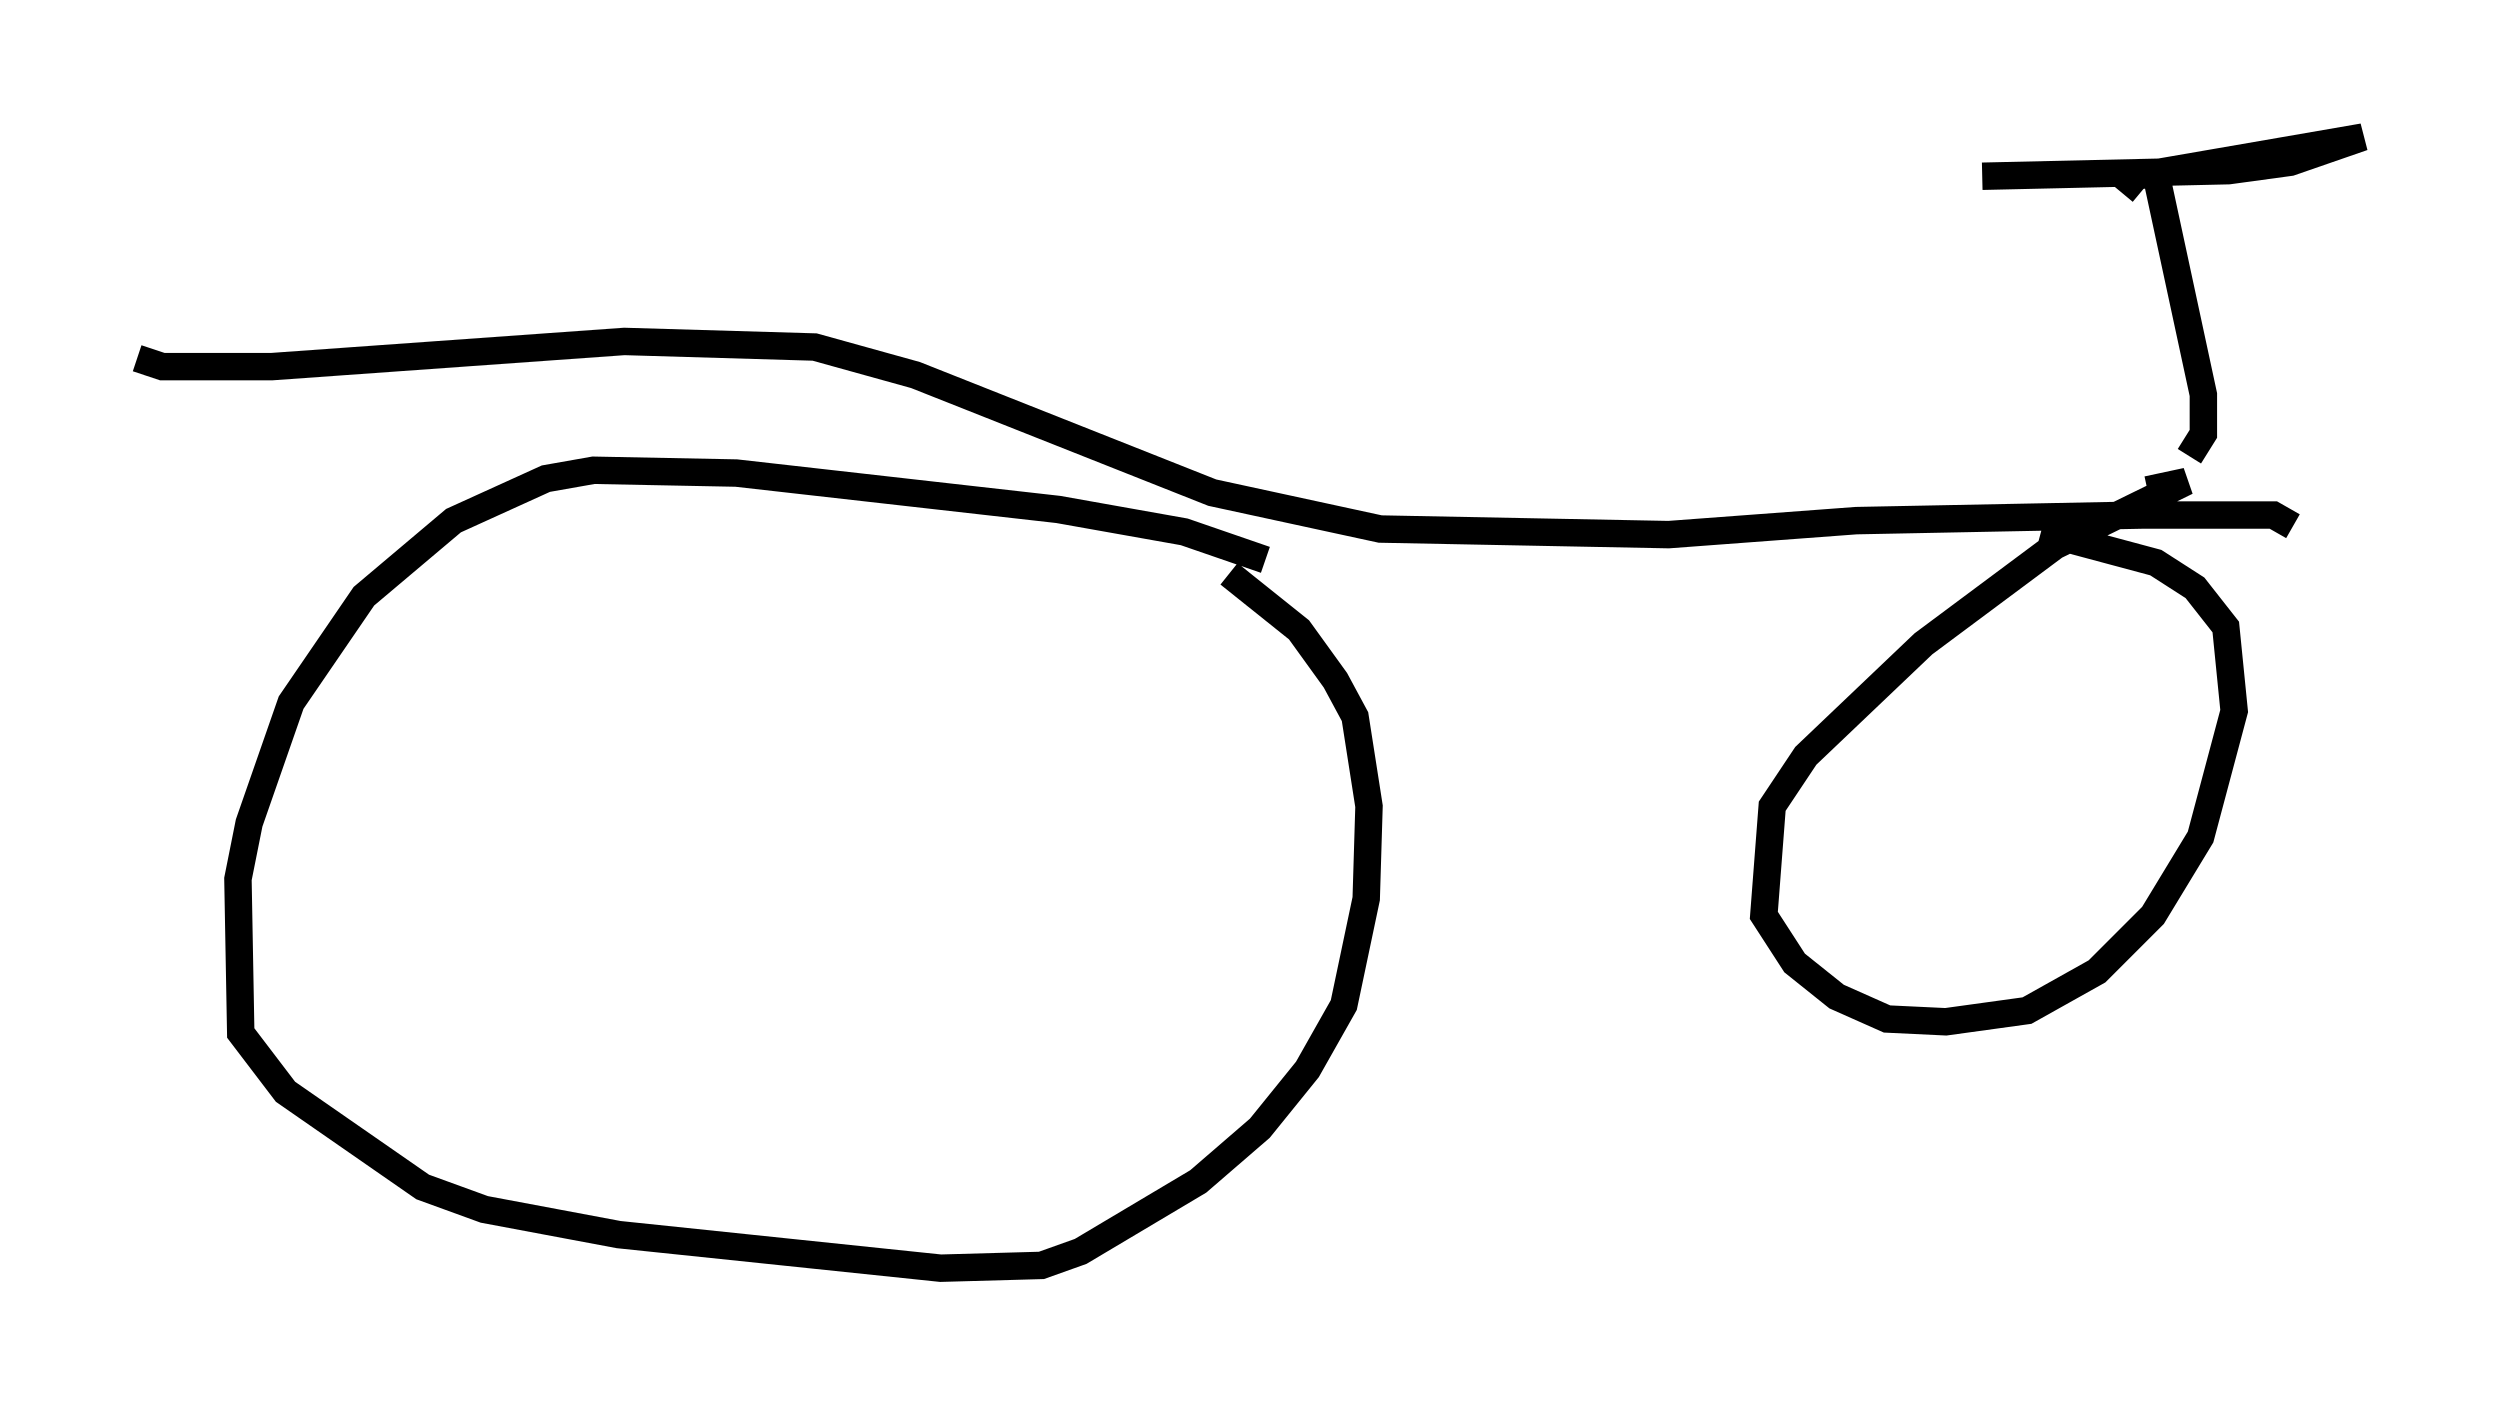<?xml version="1.0" encoding="utf-8" ?>
<svg baseProfile="full" height="51.242" version="1.1" width="91.157" xmlns="http://www.w3.org/2000/svg" xmlns:ev="http://www.w3.org/2001/xml-events" xmlns:xlink="http://www.w3.org/1999/xlink"><defs /><rect fill="white" height="51.242" width="91.157" x="0" y="0" /><path d="M46.855, 21.231 m-0.715, -0.817 l-2.96, -1.021 -4.594, -0.817 l-11.74, -1.327 -5.206, -0.102 l-1.735, 0.306 -3.369, 1.531 l-3.267, 2.756 -2.654, 3.879 l-1.531, 4.39 -0.408, 2.042 l0.102, 5.615 1.633, 2.144 l5.002, 3.471 2.246, 0.817 l4.9, 0.919 11.74, 1.225 l3.675, -0.102 1.429, -0.51 l4.288, -2.552 2.246, -1.94 l1.735, -2.144 1.327, -2.348 l0.817, -3.879 0.102, -3.369 l-0.51, -3.267 -0.715, -1.327 l-1.327, -1.838 -2.552, -2.042 m-39.813, -7.861 l0.919, 0.306 3.981, 0.0 l12.863, -0.919 6.942, 0.204 l3.675, 1.021 10.821, 4.288 l6.125, 1.327 10.515, 0.204 l6.84, -0.51 10.413, -0.204 l4.798, 0.0 0.715, 0.408 m-5.308, -1.327 l1.429, -0.306 -4.798, 2.348 l-4.798, 3.573 -4.288, 4.083 l-1.225, 1.838 -0.306, 3.981 l1.123, 1.735 1.531, 1.225 l1.838, 0.817 2.144, 0.102 l2.96, -0.408 2.552, -1.429 l2.042, -2.042 1.735, -2.858 l1.225, -4.594 -0.306, -3.063 l-1.123, -1.429 -1.429, -0.919 l-4.185, -1.123 m5.41, -2.756 l0.51, -0.817 0.0, -1.429 l-1.735, -8.065 m-1.225, 0.715 l0.51, -0.613 8.269, -1.429 l-2.654, 0.919 -2.246, 0.306 l-8.983, 0.204 " fill="none" stroke="black" stroke-width="1" /></svg>